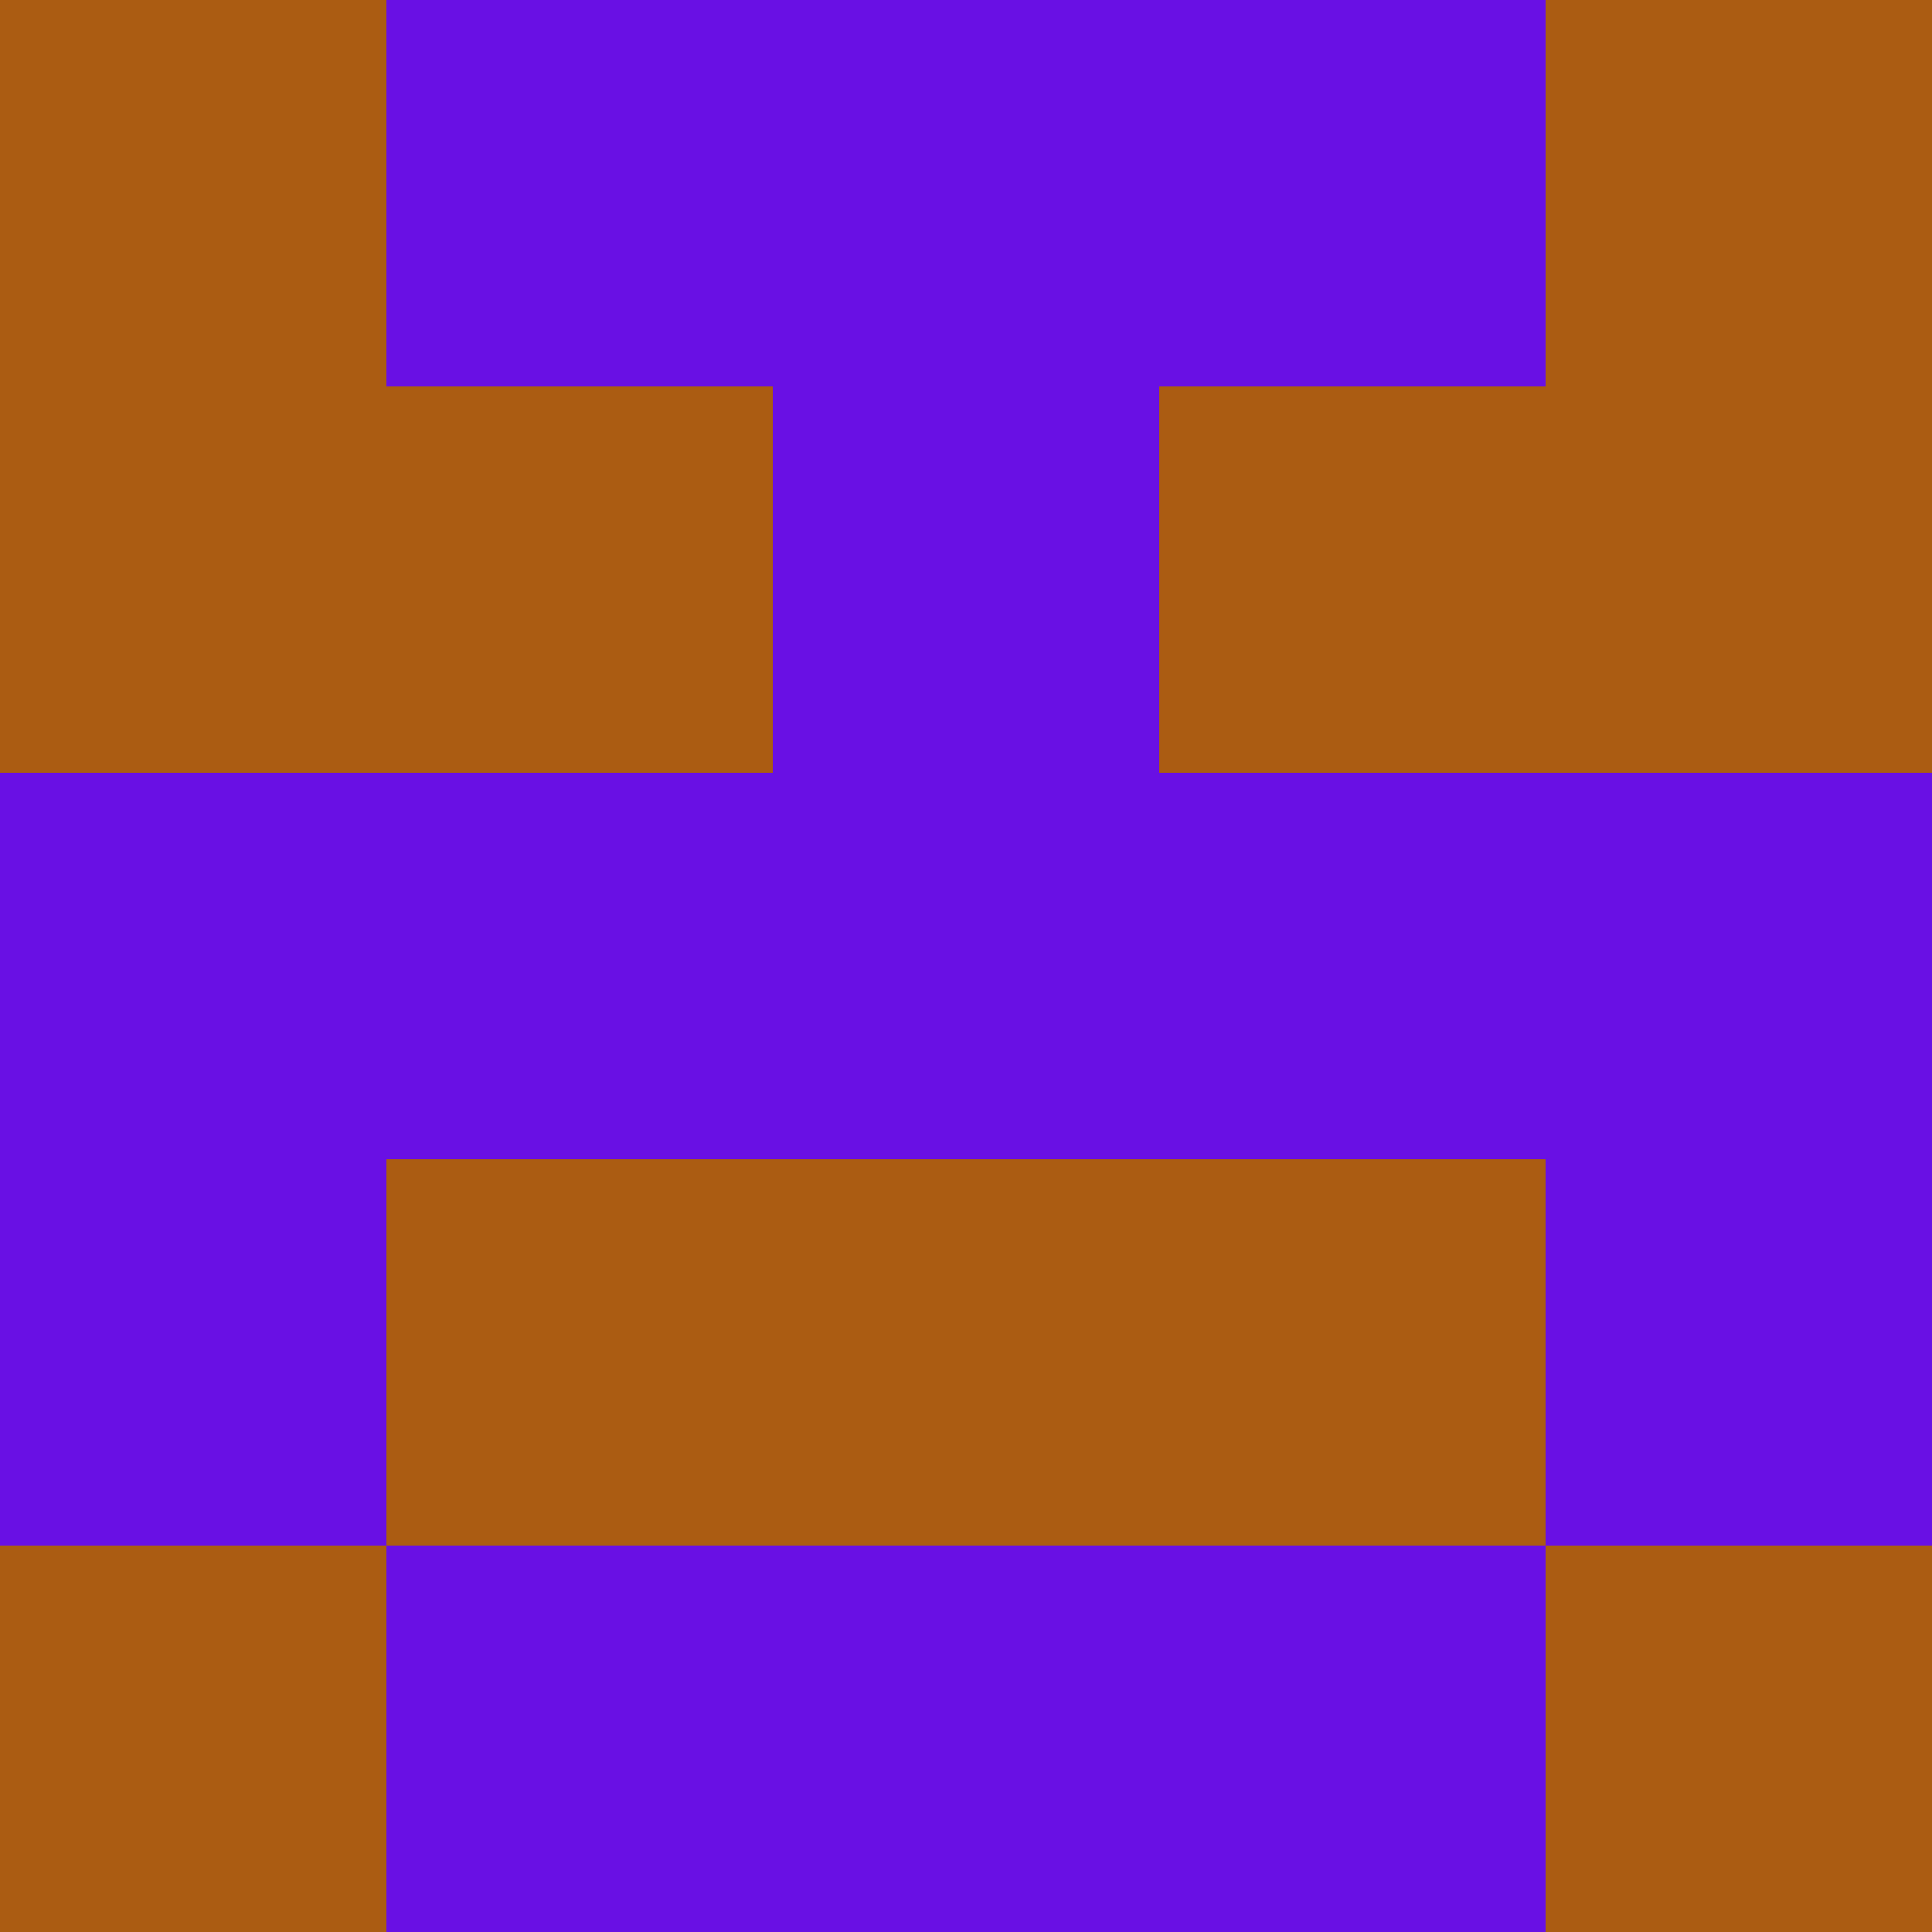 <svg xmlns="http://www.w3.org/2000/svg" viewBox="0 0 5 5" height="100" width="100">
                        <rect x="0" y="0" height="1" width="1" fill="#AB5C12"/>
                    <rect x="4" y="0" height="1" width="1" fill="#AB5C12"/>
                    <rect x="1" y="0" height="1" width="1" fill="#6910E4"/>
                    <rect x="3" y="0" height="1" width="1" fill="#6910E4"/>
                    <rect x="2" y="0" height="1" width="1" fill="#6910E4"/>
                                <rect x="0" y="1" height="1" width="1" fill="#AB5C12"/>
                    <rect x="4" y="1" height="1" width="1" fill="#AB5C12"/>
                    <rect x="1" y="1" height="1" width="1" fill="#AB5C12"/>
                    <rect x="3" y="1" height="1" width="1" fill="#AB5C12"/>
                    <rect x="2" y="1" height="1" width="1" fill="#6910E4"/>
                                <rect x="0" y="2" height="1" width="1" fill="#6910E4"/>
                    <rect x="4" y="2" height="1" width="1" fill="#6910E4"/>
                    <rect x="1" y="2" height="1" width="1" fill="#6910E4"/>
                    <rect x="3" y="2" height="1" width="1" fill="#6910E4"/>
                    <rect x="2" y="2" height="1" width="1" fill="#6910E4"/>
                                <rect x="0" y="3" height="1" width="1" fill="#6910E4"/>
                    <rect x="4" y="3" height="1" width="1" fill="#6910E4"/>
                    <rect x="1" y="3" height="1" width="1" fill="#AB5C12"/>
                    <rect x="3" y="3" height="1" width="1" fill="#AB5C12"/>
                    <rect x="2" y="3" height="1" width="1" fill="#AB5C12"/>
                                <rect x="0" y="4" height="1" width="1" fill="#AB5C12"/>
                    <rect x="4" y="4" height="1" width="1" fill="#AB5C12"/>
                    <rect x="1" y="4" height="1" width="1" fill="#6910E4"/>
                    <rect x="3" y="4" height="1" width="1" fill="#6910E4"/>
                    <rect x="2" y="4" height="1" width="1" fill="#6910E4"/>
            </svg>
